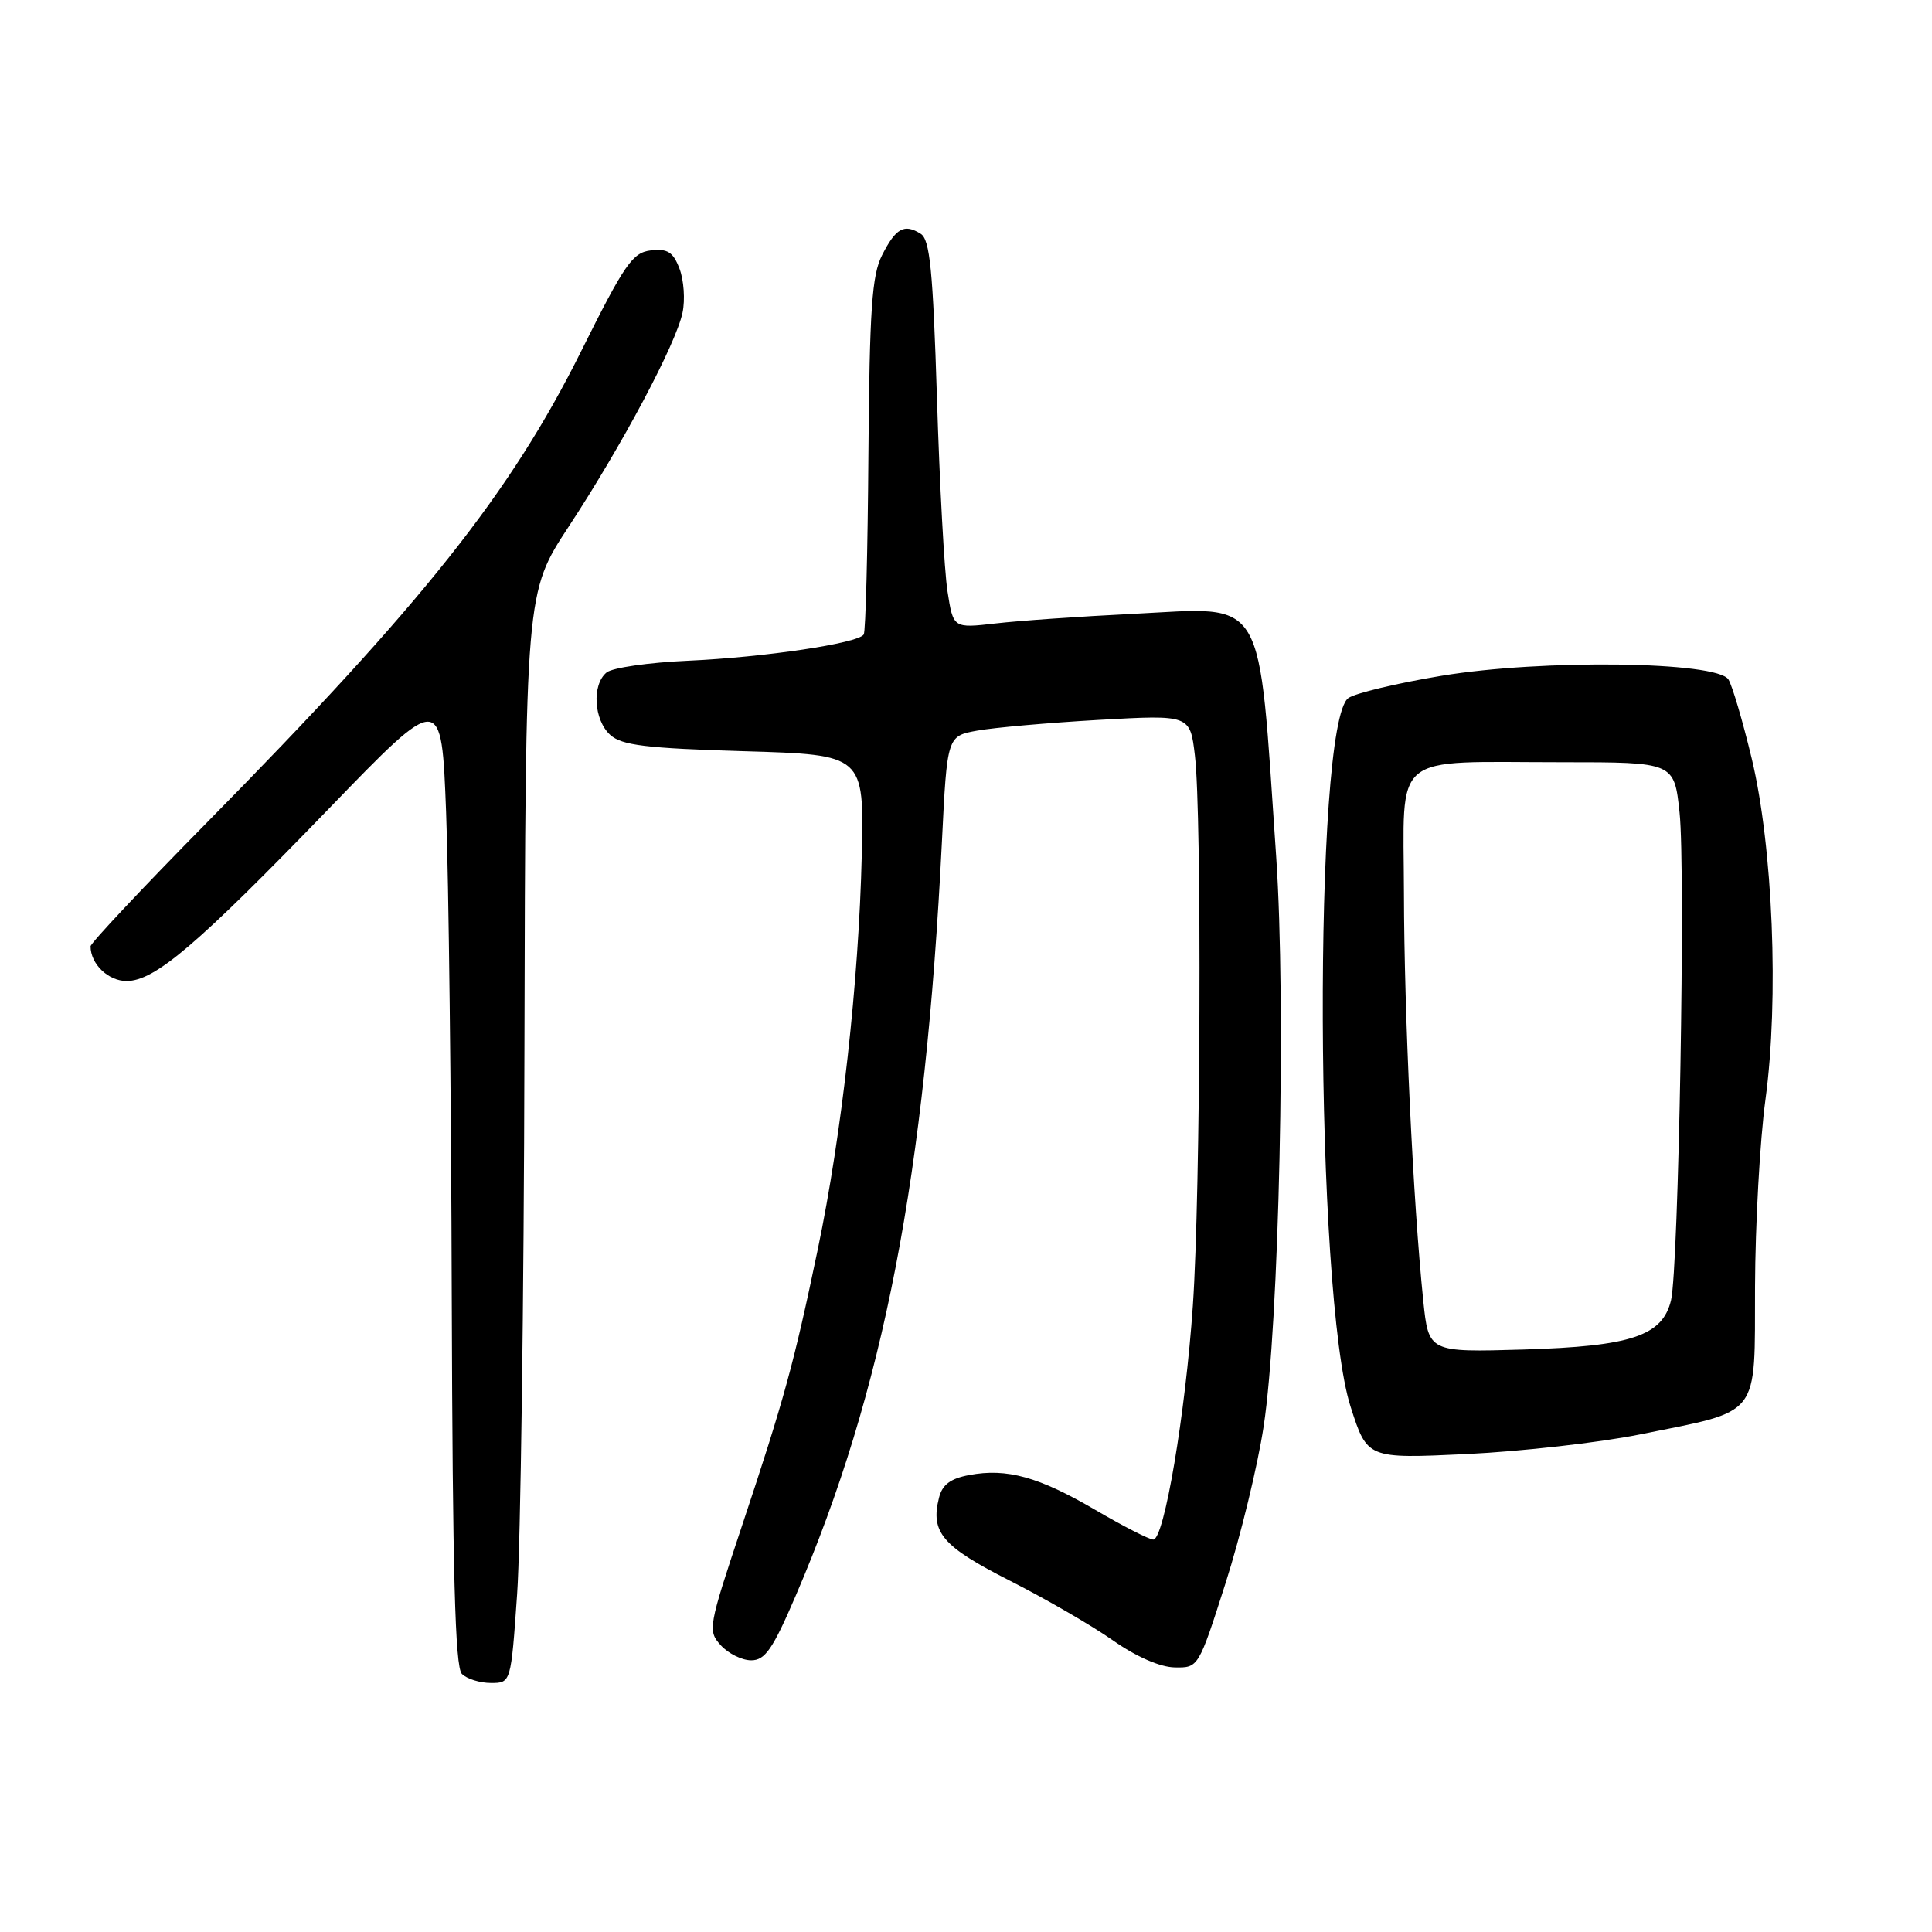 <?xml version="1.0" encoding="UTF-8" standalone="no"?>
<!DOCTYPE svg PUBLIC "-//W3C//DTD SVG 1.1//EN" "http://www.w3.org/Graphics/SVG/1.1/DTD/svg11.dtd" >
<svg xmlns="http://www.w3.org/2000/svg" xmlns:xlink="http://www.w3.org/1999/xlink" version="1.1" viewBox="0 0 256 256">
 <g >
 <path fill="currentColor"
d=" M 68.52 211.25 C 68.98 204.79 69.42 172.28 69.49 139.00 C 69.63 78.50 69.63 78.50 75.36 69.77 C 82.40 59.06 89.59 45.55 90.44 41.42 C 90.80 39.73 90.61 37.11 90.04 35.61 C 89.20 33.40 88.47 32.93 86.25 33.18 C 83.81 33.46 82.77 34.97 77.00 46.55 C 67.63 65.36 56.07 79.91 27.34 109.07 C 18.90 117.63 12.00 124.98 12.00 125.39 C 12.00 127.74 14.35 130.00 16.79 129.99 C 20.54 129.97 26.12 125.21 43.62 107.11 C 58.50 91.72 58.50 91.72 59.11 107.61 C 59.45 116.35 59.79 145.35 59.86 172.05 C 59.97 208.32 60.30 220.90 61.20 221.80 C 61.86 222.46 63.59 223.00 65.05 223.00 C 67.70 223.00 67.70 223.00 68.52 211.25 Z  M 162.40 209.75 C 164.38 203.56 166.65 194.22 167.44 189.00 C 169.50 175.55 170.43 132.92 169.10 113.50 C 166.68 78.25 167.98 80.45 150.11 81.34 C 143.17 81.68 134.98 82.25 131.90 82.61 C 126.31 83.25 126.31 83.25 125.55 78.37 C 125.13 75.69 124.50 64.15 124.15 52.71 C 123.62 35.82 123.22 31.75 122.00 30.98 C 119.82 29.60 118.70 30.22 116.88 33.81 C 115.53 36.45 115.22 41.02 115.07 60.18 C 114.98 72.93 114.70 83.68 114.45 84.07 C 113.73 85.24 101.33 87.09 91.17 87.55 C 85.98 87.78 81.12 88.48 80.37 89.11 C 78.40 90.74 78.68 95.40 80.86 97.38 C 82.39 98.76 85.57 99.15 98.61 99.54 C 114.50 100.01 114.50 100.01 114.19 113.26 C 113.79 130.18 111.55 150.24 108.37 165.50 C 105.19 180.74 103.92 185.37 98.29 202.26 C 93.85 215.59 93.76 216.08 95.51 218.01 C 96.50 219.10 98.31 220.00 99.54 220.00 C 101.38 220.00 102.40 218.52 105.45 211.41 C 117.09 184.33 122.61 155.82 124.81 111.51 C 125.50 97.53 125.50 97.53 129.50 96.81 C 131.70 96.41 138.94 95.77 145.59 95.39 C 157.69 94.71 157.69 94.71 158.33 100.10 C 159.27 107.87 159.08 158.26 158.06 173.00 C 157.08 187.30 154.26 204.00 152.82 204.00 C 152.29 204.00 148.85 202.24 145.17 200.09 C 137.66 195.69 133.41 194.51 128.43 195.45 C 125.94 195.91 124.85 196.73 124.42 198.47 C 123.27 203.05 124.86 204.91 133.83 209.46 C 138.60 211.88 144.75 215.44 147.50 217.38 C 150.55 219.52 153.73 220.91 155.65 220.94 C 158.80 221.00 158.81 220.98 162.40 209.75 Z  M 217.25 190.08 C 233.48 186.80 232.49 188.07 232.55 170.49 C 232.58 162.24 233.20 151.09 233.93 145.71 C 235.74 132.38 234.92 112.20 232.11 100.50 C 230.92 95.55 229.53 90.84 229.03 90.04 C 227.53 87.63 204.29 87.33 190.99 89.55 C 185.09 90.53 179.54 91.86 178.66 92.50 C 173.98 95.93 174.22 171.61 178.96 186.40 C 181.17 193.29 181.17 193.29 194.34 192.67 C 201.58 192.32 211.89 191.16 217.25 190.08 Z  M 188.59 172.35 C 187.24 159.22 186.06 134.39 186.03 118.38 C 185.99 99.36 184.01 101.00 207.05 101.00 C 221.84 101.00 221.84 101.00 222.55 107.66 C 223.36 115.21 222.43 168.02 221.42 172.29 C 220.29 177.01 216.16 178.39 201.90 178.82 C 189.30 179.19 189.30 179.19 188.59 172.35 Z "/>
</g>
</svg>